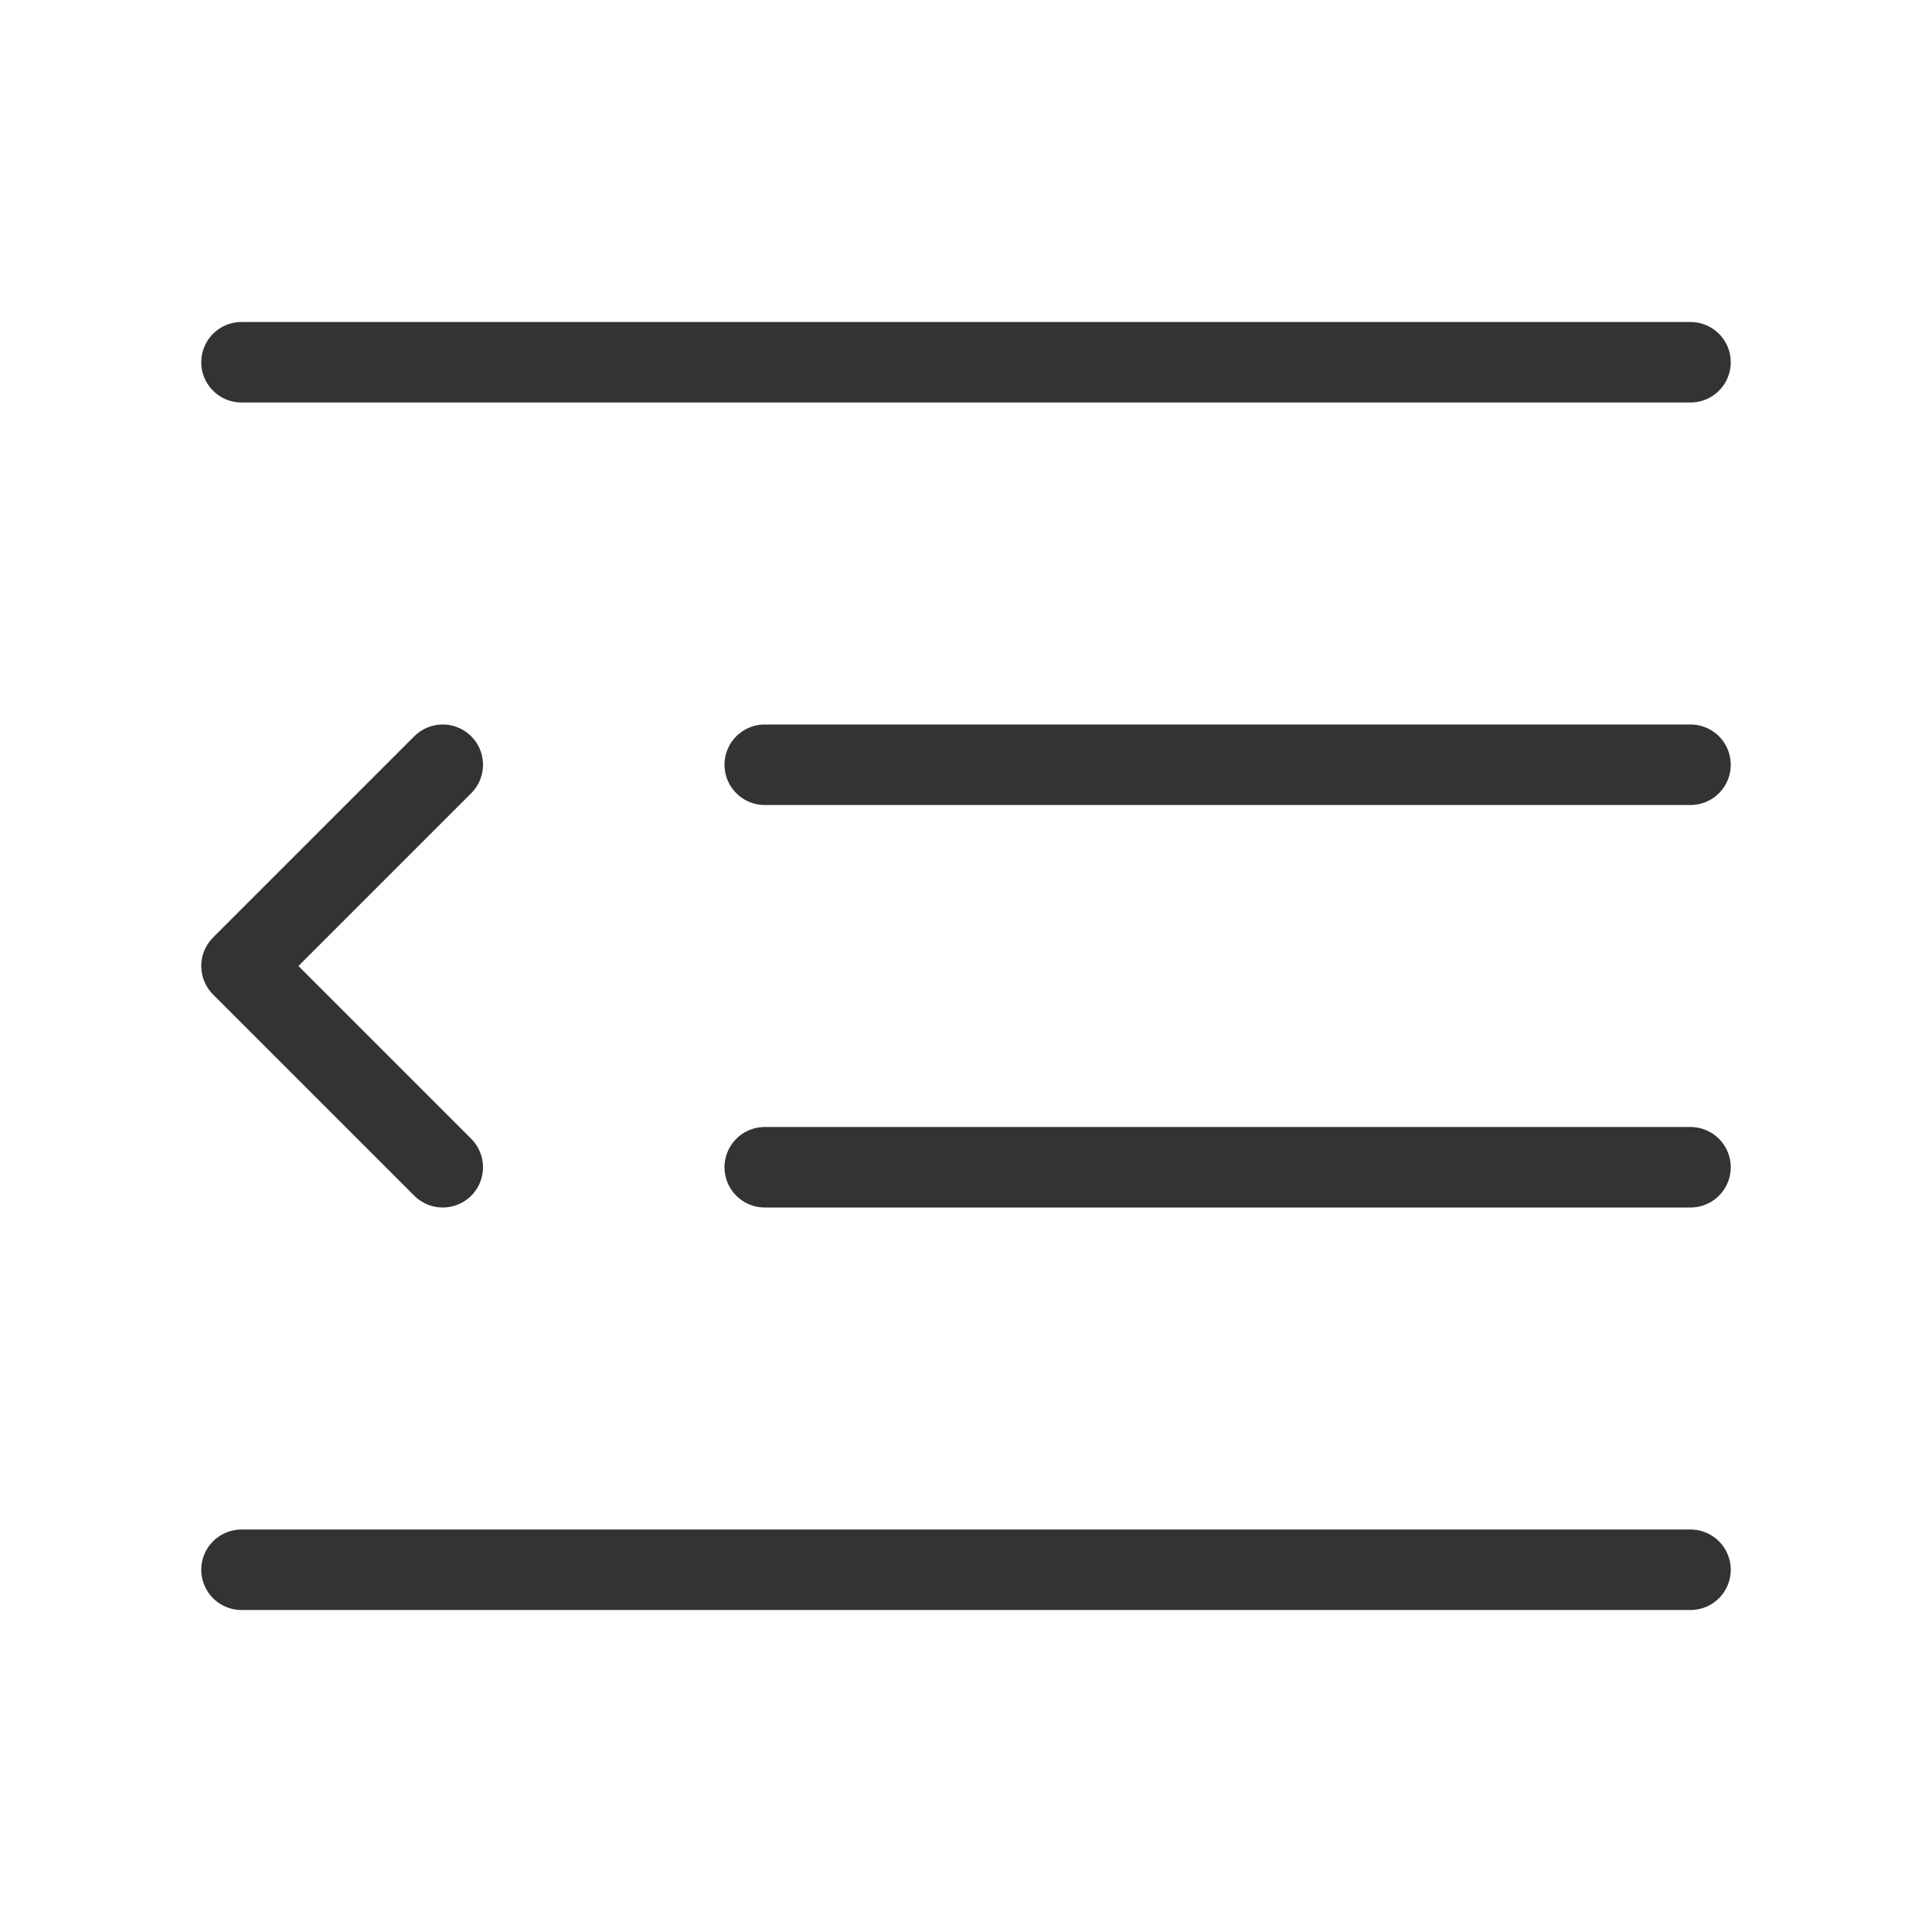 <svg width="48" height="48" viewBox="0 0 48 48" fill="none" xmlns="http://www.w3.org/2000/svg"><path d="M6 9H42" stroke="#333" stroke-width="2" stroke-linecap="round" stroke-linejoin="round"/><path d="M19 19H42" stroke="#333" stroke-width="2" stroke-linecap="round" stroke-linejoin="round"/><path d="M19 29H42" stroke="#333" stroke-width="2" stroke-linecap="round" stroke-linejoin="round"/><path d="M11 19L6 24L11 29" stroke="#333" stroke-width="2" stroke-linecap="round" stroke-linejoin="round"/><path d="M6 39H42" stroke="#333" stroke-width="2" stroke-linecap="round" stroke-linejoin="round"/></svg>